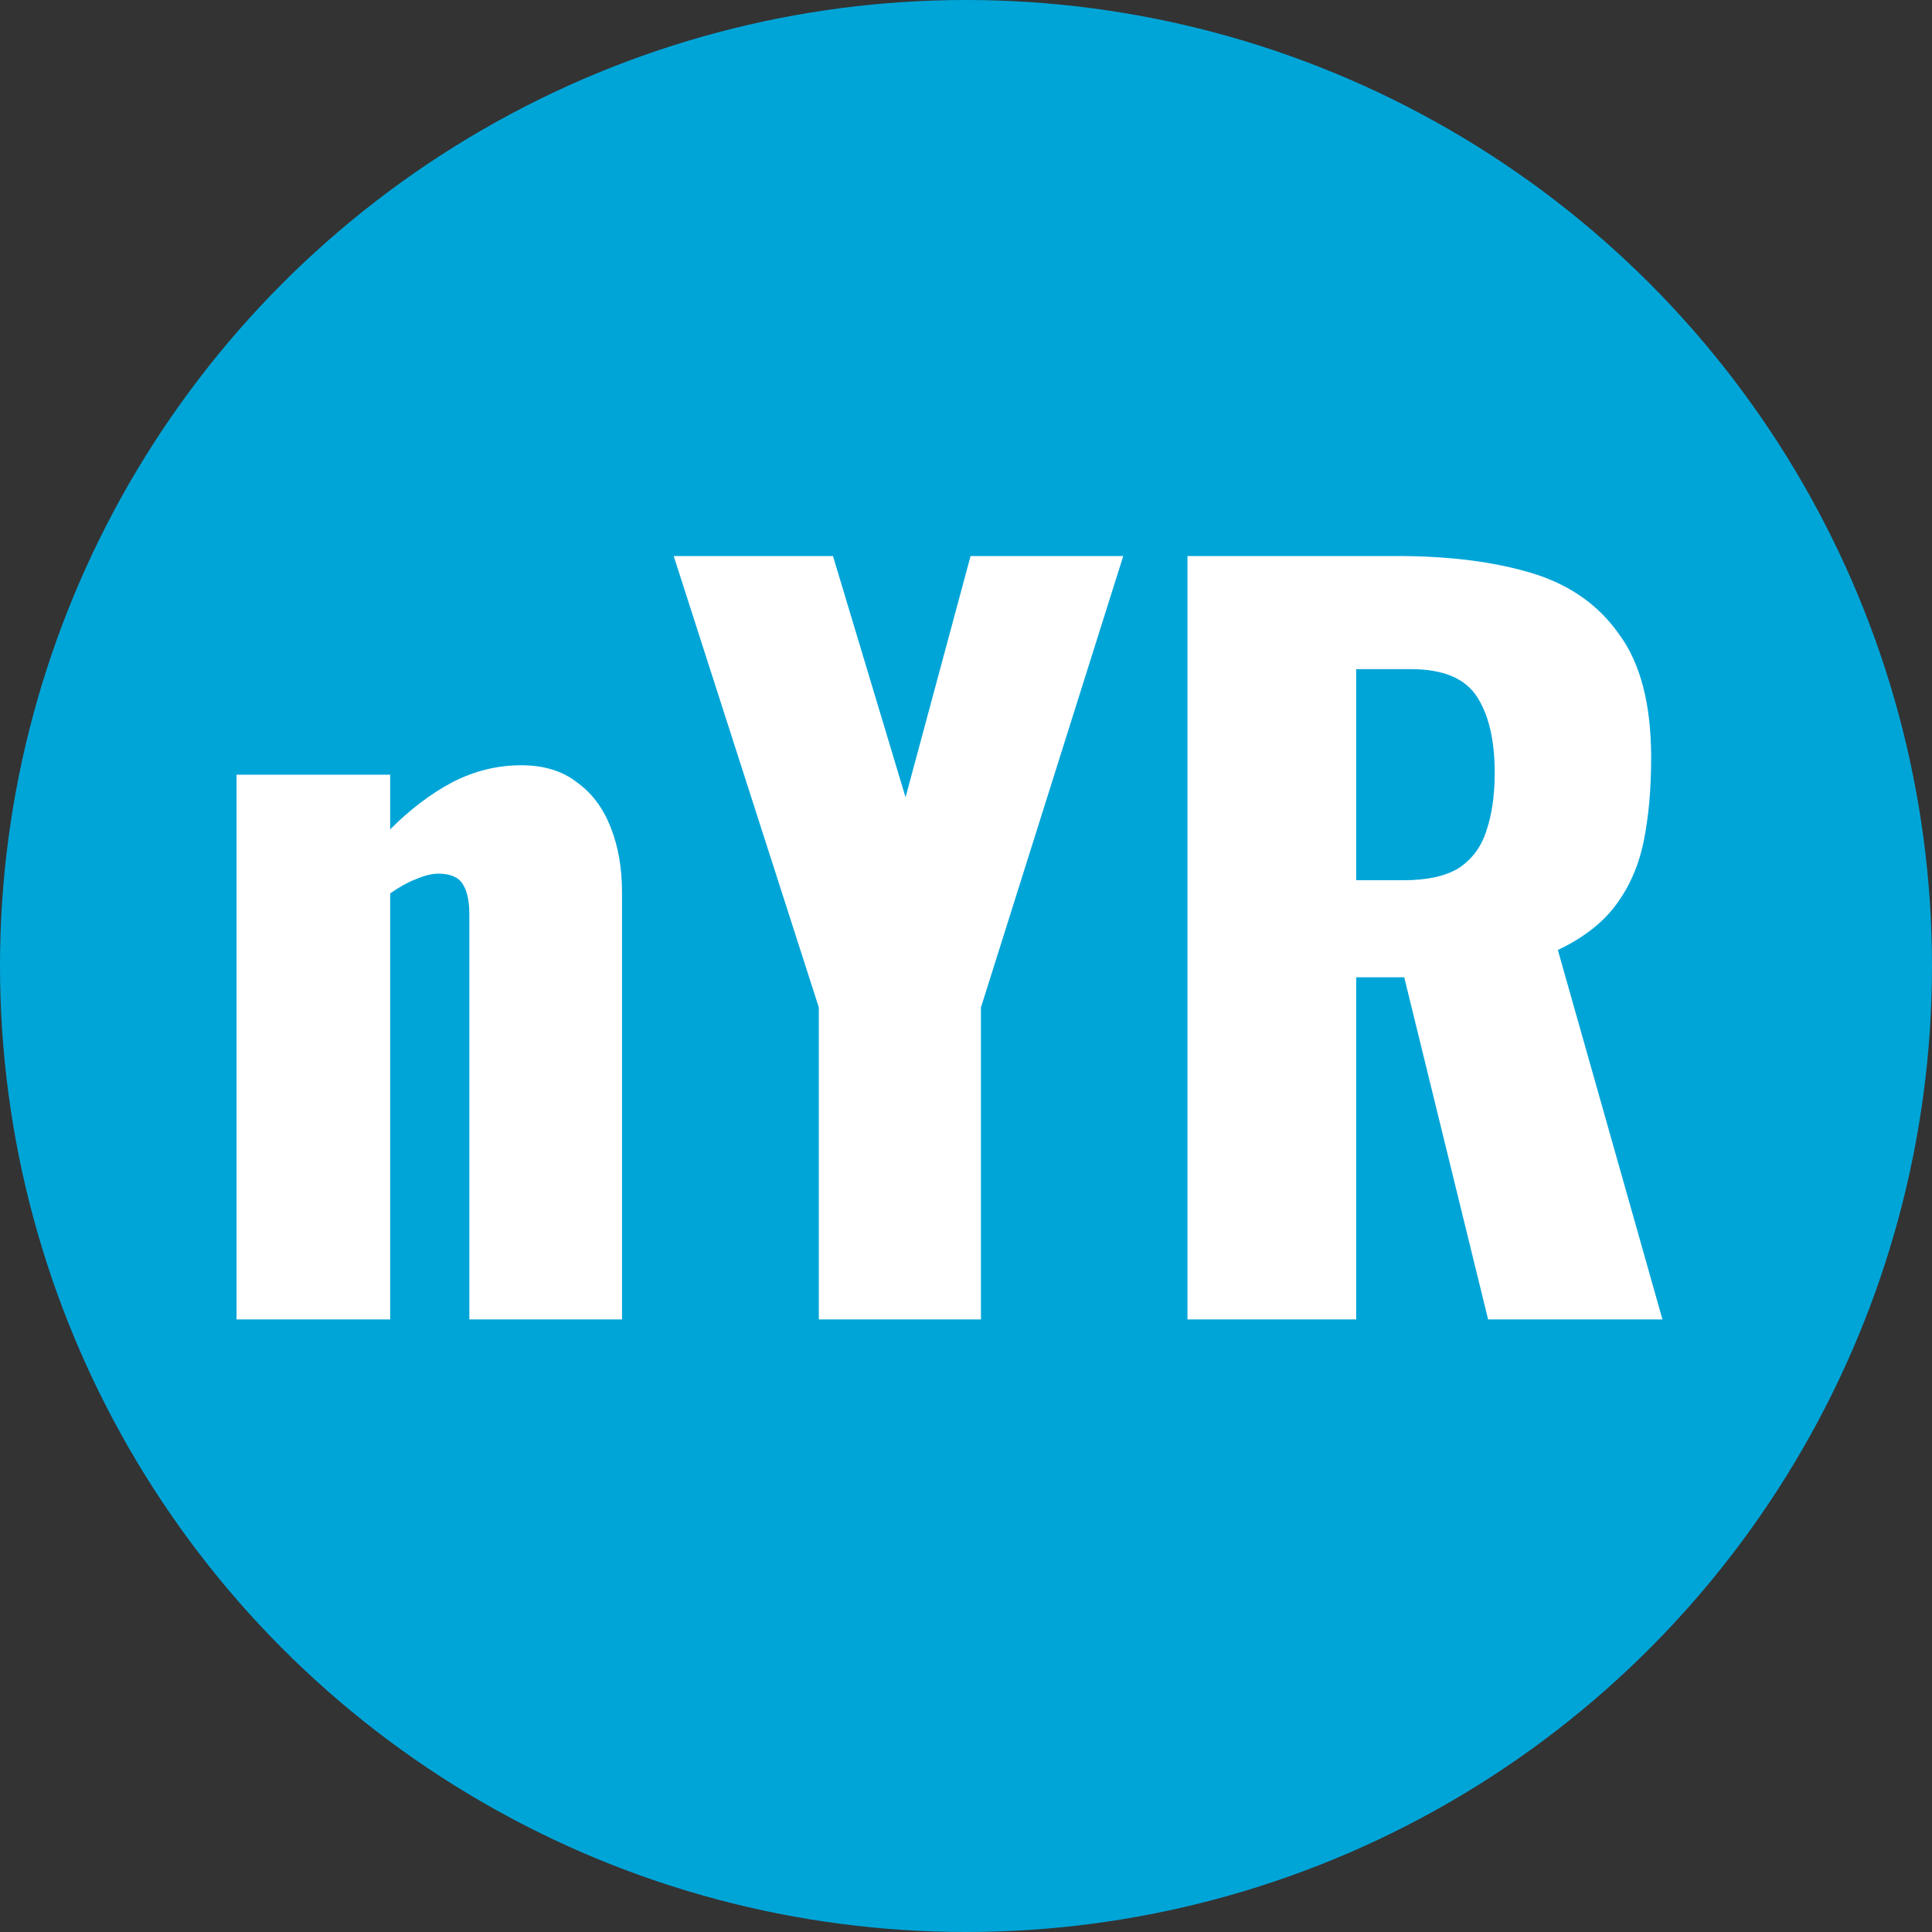 <svg width="41" height="41" viewBox="0 0 41 41" fill="none" xmlns="http://www.w3.org/2000/svg">
<rect x="0" y="0" width="41" height="41" fill="#333333" stroke="none"/>
<circle cx="20.5" cy="20.5" r="20.5" fill="#00A5D8"/>
<path d="M5.02 28V16.44H8.28V17.6C8.707 17.173 9.147 16.84 9.6 16.6C10.067 16.36 10.553 16.24 11.06 16.24C11.54 16.24 11.933 16.36 12.24 16.6C12.56 16.827 12.8 17.147 12.96 17.56C13.12 17.96 13.2 18.42 13.2 18.94V28H9.96V19.4C9.96 19.12 9.913 18.907 9.82 18.76C9.727 18.613 9.553 18.54 9.3 18.54C9.167 18.54 9.007 18.58 8.82 18.66C8.647 18.727 8.467 18.827 8.28 18.96V28H5.02ZM17.377 28V21.38L14.297 11.8H17.677L19.217 16.92L20.597 11.8H23.837L20.817 21.38V28H17.377ZM25.2 28V11.8H29.66C30.753 11.8 31.7 11.92 32.5 12.16C33.3 12.4 33.92 12.833 34.36 13.46C34.813 14.073 35.04 14.947 35.04 16.08C35.04 16.747 34.987 17.34 34.88 17.86C34.773 18.38 34.573 18.833 34.28 19.22C34 19.593 33.593 19.907 33.06 20.16L35.28 28H31.58L29.8 20.74H28.78V28H25.2ZM28.78 18.68H29.78C30.287 18.68 30.68 18.593 30.96 18.42C31.24 18.233 31.433 17.973 31.54 17.64C31.66 17.293 31.72 16.88 31.72 16.4C31.72 15.707 31.593 15.167 31.34 14.78C31.087 14.393 30.62 14.2 29.94 14.2H28.78V18.68Z" fill="white"/>
</svg>
